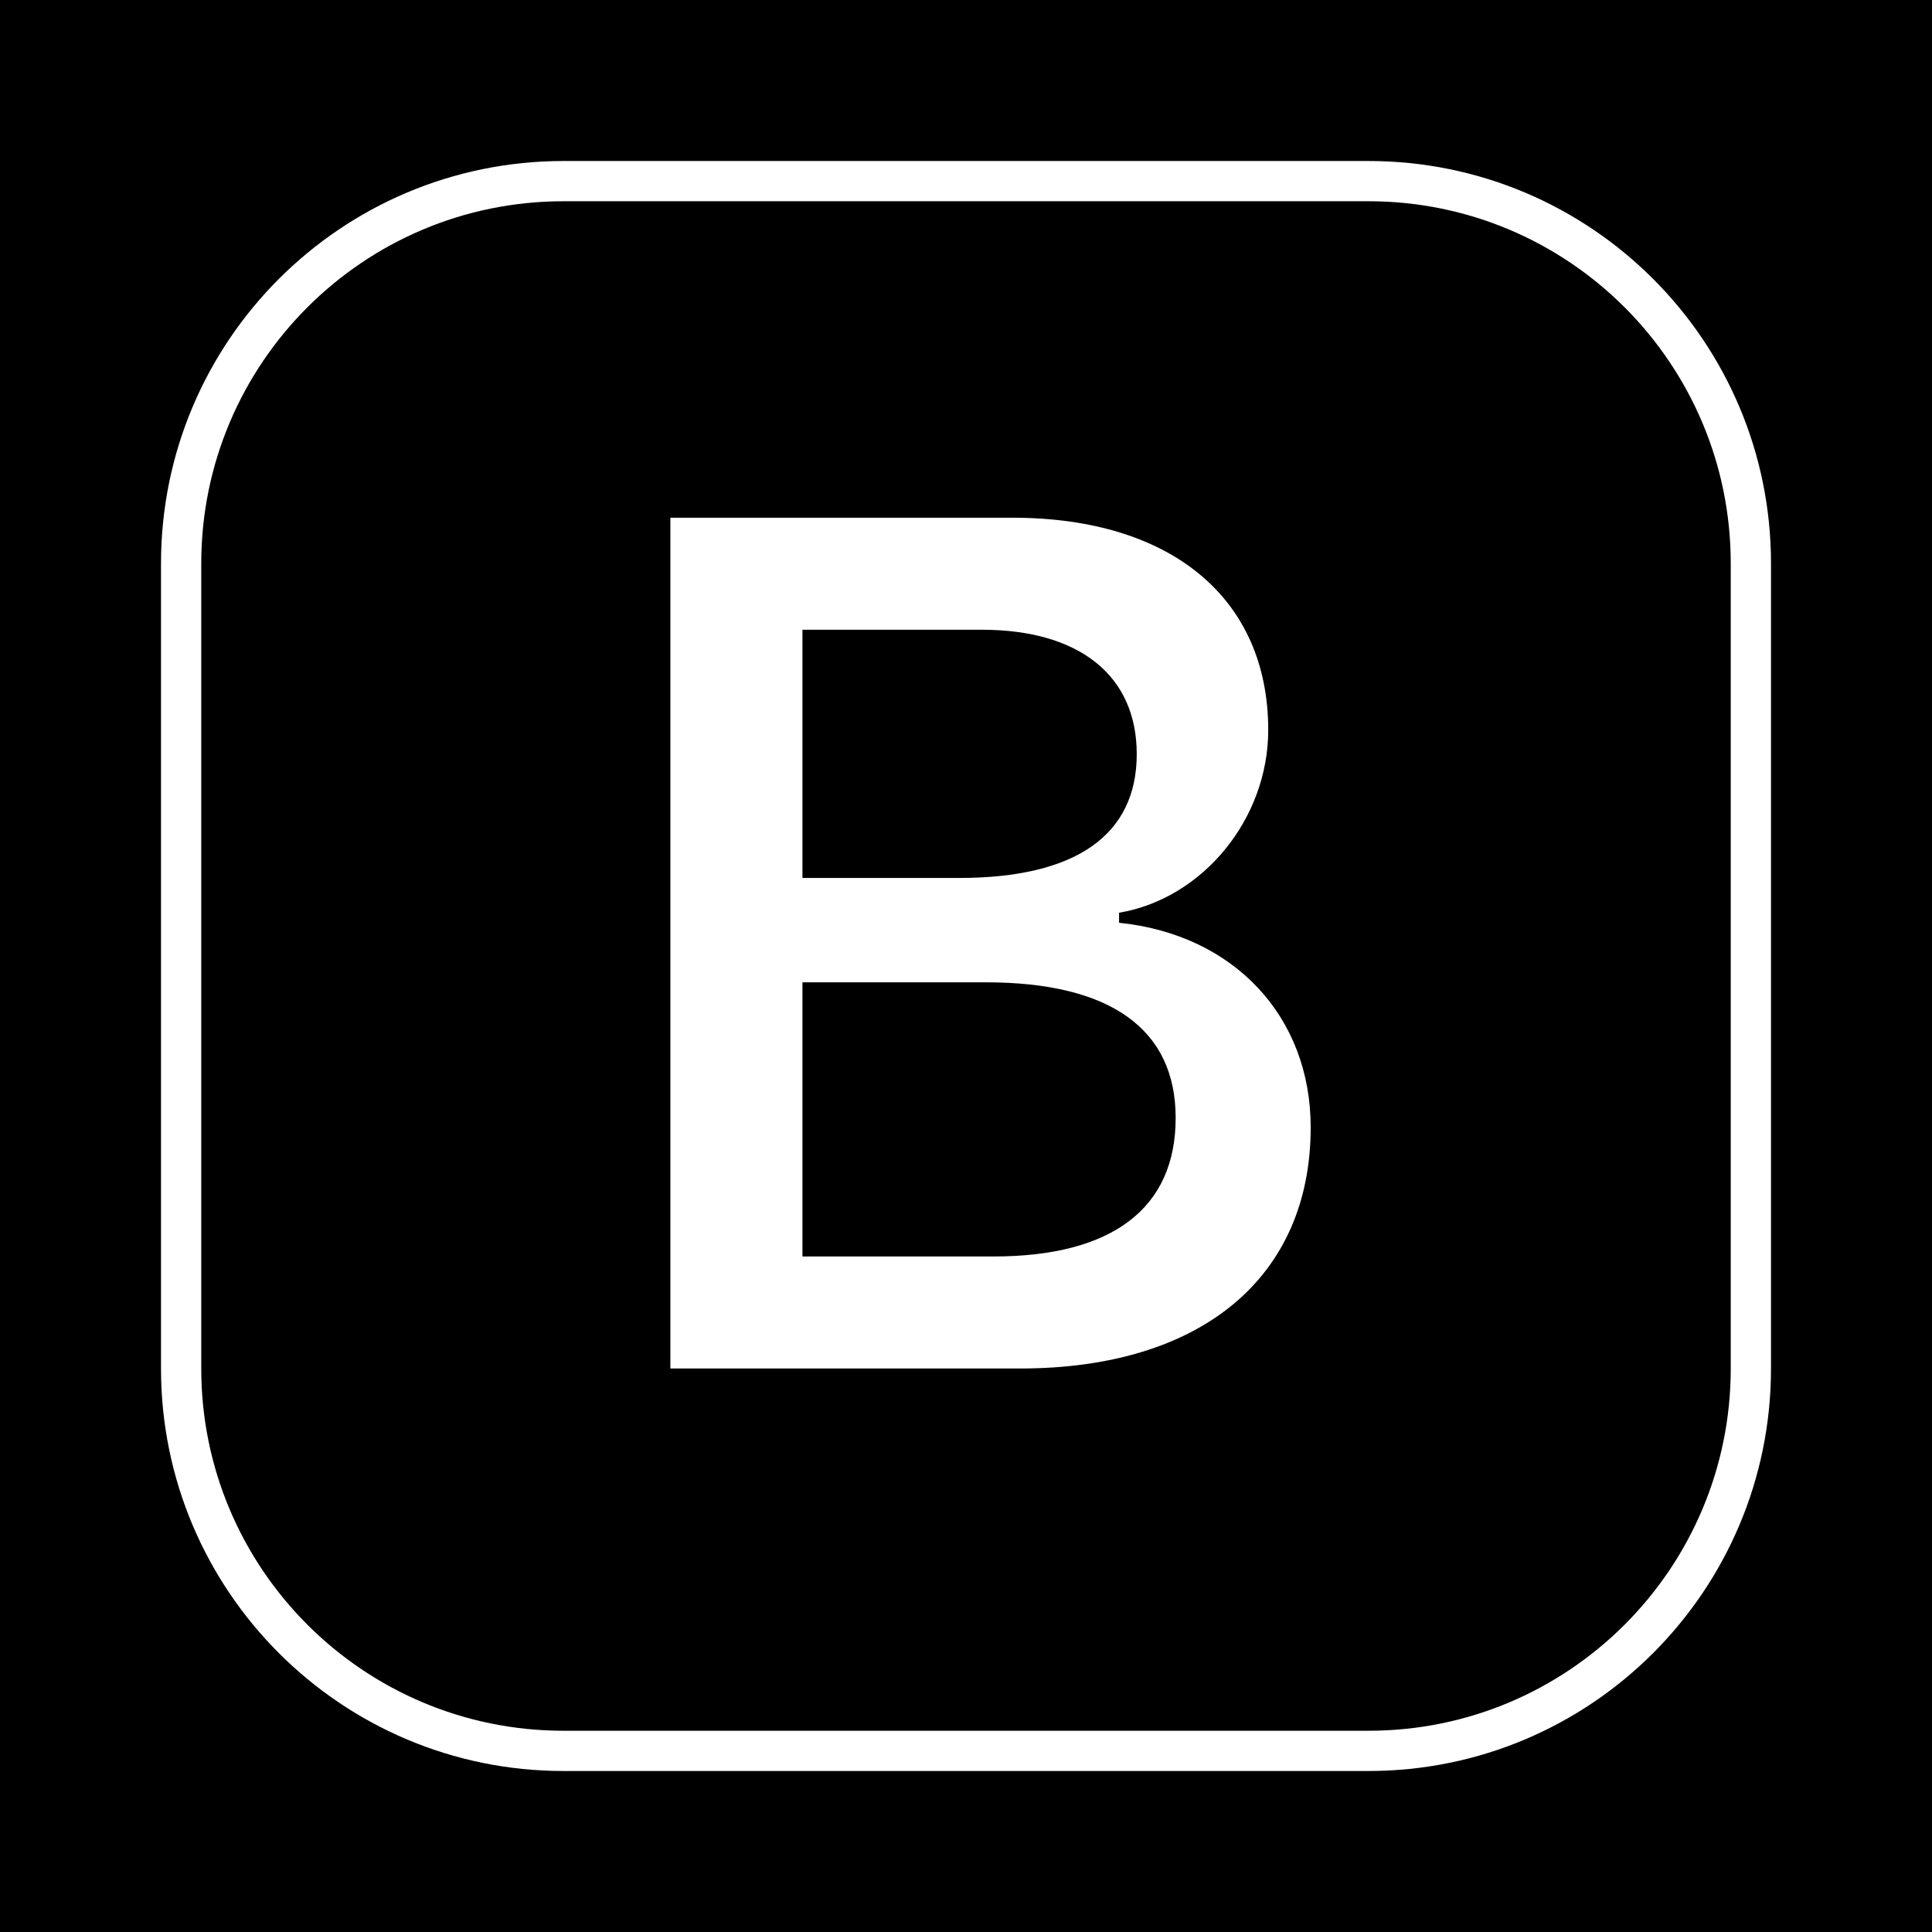 <svg xmlns="http://www.w3.org/2000/svg" width="192" height="192" fill="none" viewBox="0 0 192 192">
  <path fill="#000" d="M0 0h192v192H0z"/>
  <path fill="#fff" fill-rule="evenodd" d="M136 20H56c-19.882 0-36 16.118-36 36v80c0 19.882 16.118 36 36 36h80c19.882 0 36-16.118 36-36V56c0-19.882-16.118-36-36-36zm-80-4c-22.091 0-40 17.909-40 40v80c0 22.091 17.909 40 40 40h80c22.091 0 40-17.909 40-40V56c0-22.091-17.909-40-40-40H56z" clip-rule="evenodd"/>
  <path fill="#fff" fill-rule="evenodd" d="M101.367 136H66.621V51.45h33.984c15.879 0 25.43 8.085 25.43 21.093 0 8.848-6.504 16.758-14.824 18.164v.996c11.425 1.172 19.043 9.317 19.043 20.332 0 14.883-10.84 23.965-28.887 23.965zM79.746 62.582V87.25h15.586c11.601 0 17.636-4.277 17.636-12.305 0-7.793-5.683-12.363-15.41-12.363H79.746zm18.984 62.285H79.746V97.621h18.222c12.364 0 18.868 4.629 18.868 13.477 0 8.964-6.27 13.769-18.106 13.769z" clip-rule="evenodd"/>
</svg>

